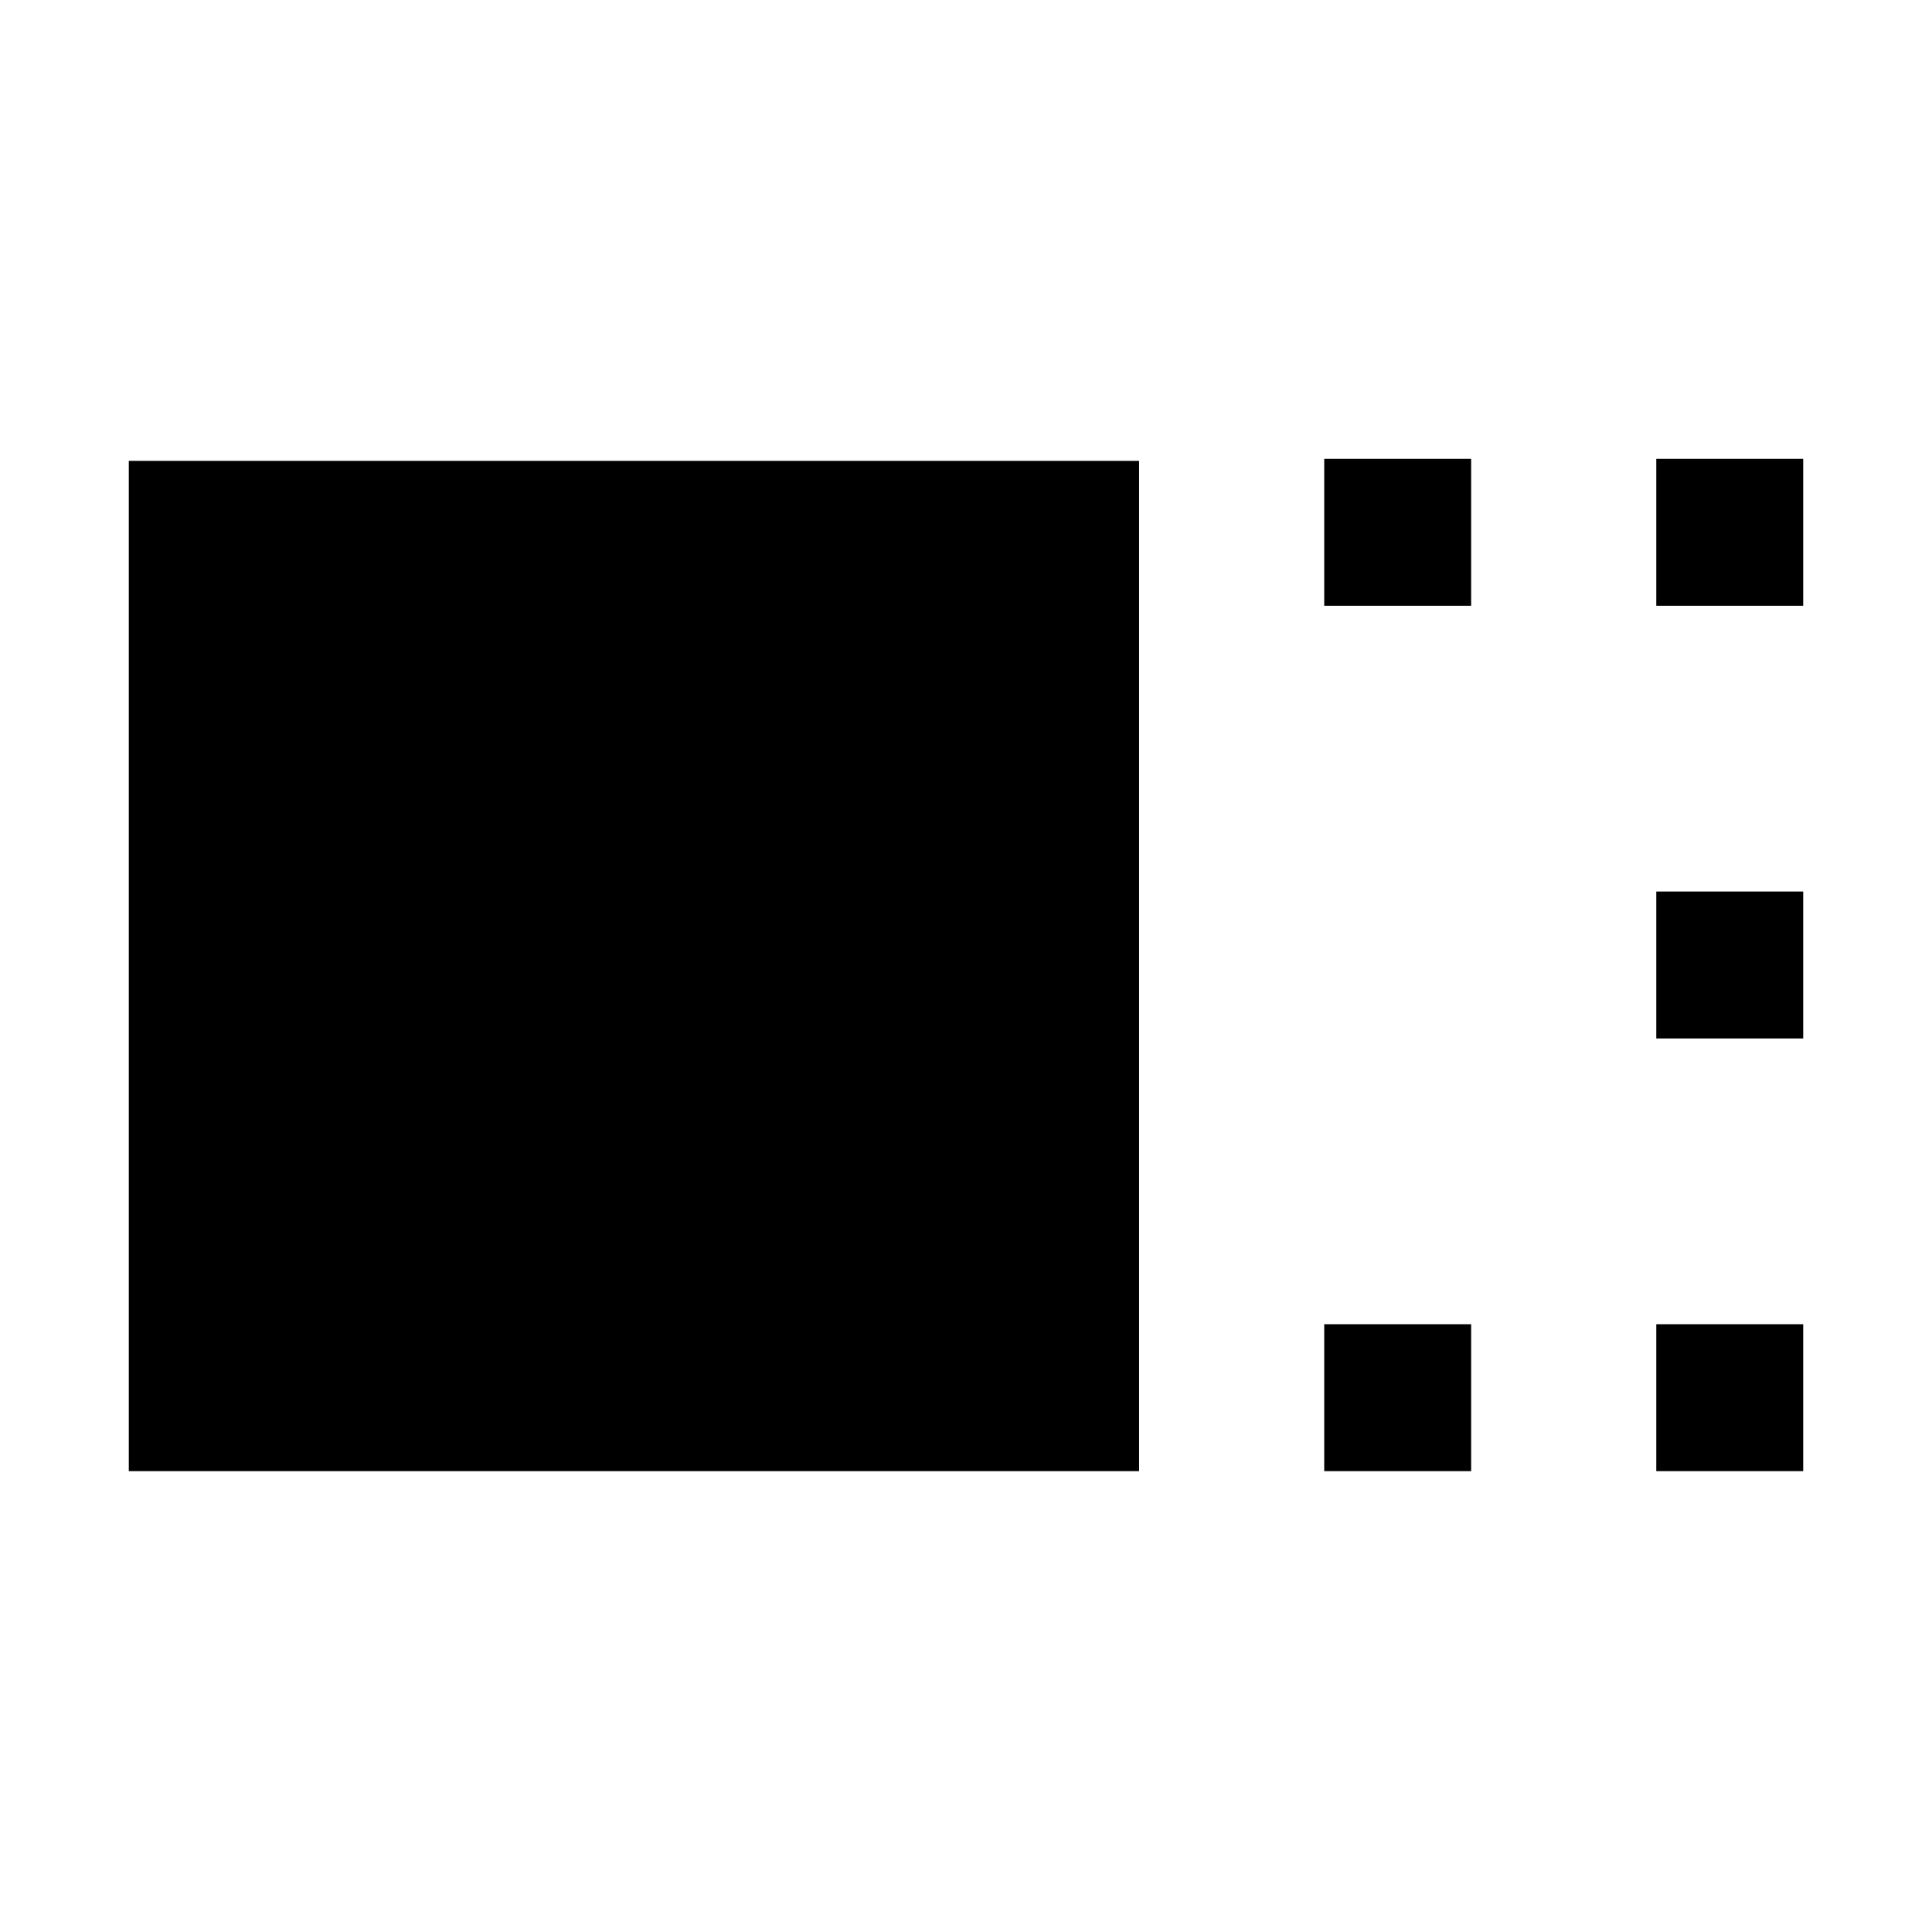 <svg xmlns="http://www.w3.org/2000/svg" height="48" viewBox="0 -960 960 960" width="48"><path d="M64-229v-502h502v502H64Zm594-430v-73h73v73h-73Zm0 430v-73h73v73h-73Zm165-430v-73h73v73h-73Zm0 215v-73h73v73h-73Zm0 215v-73h73v73h-73Z"/></svg>